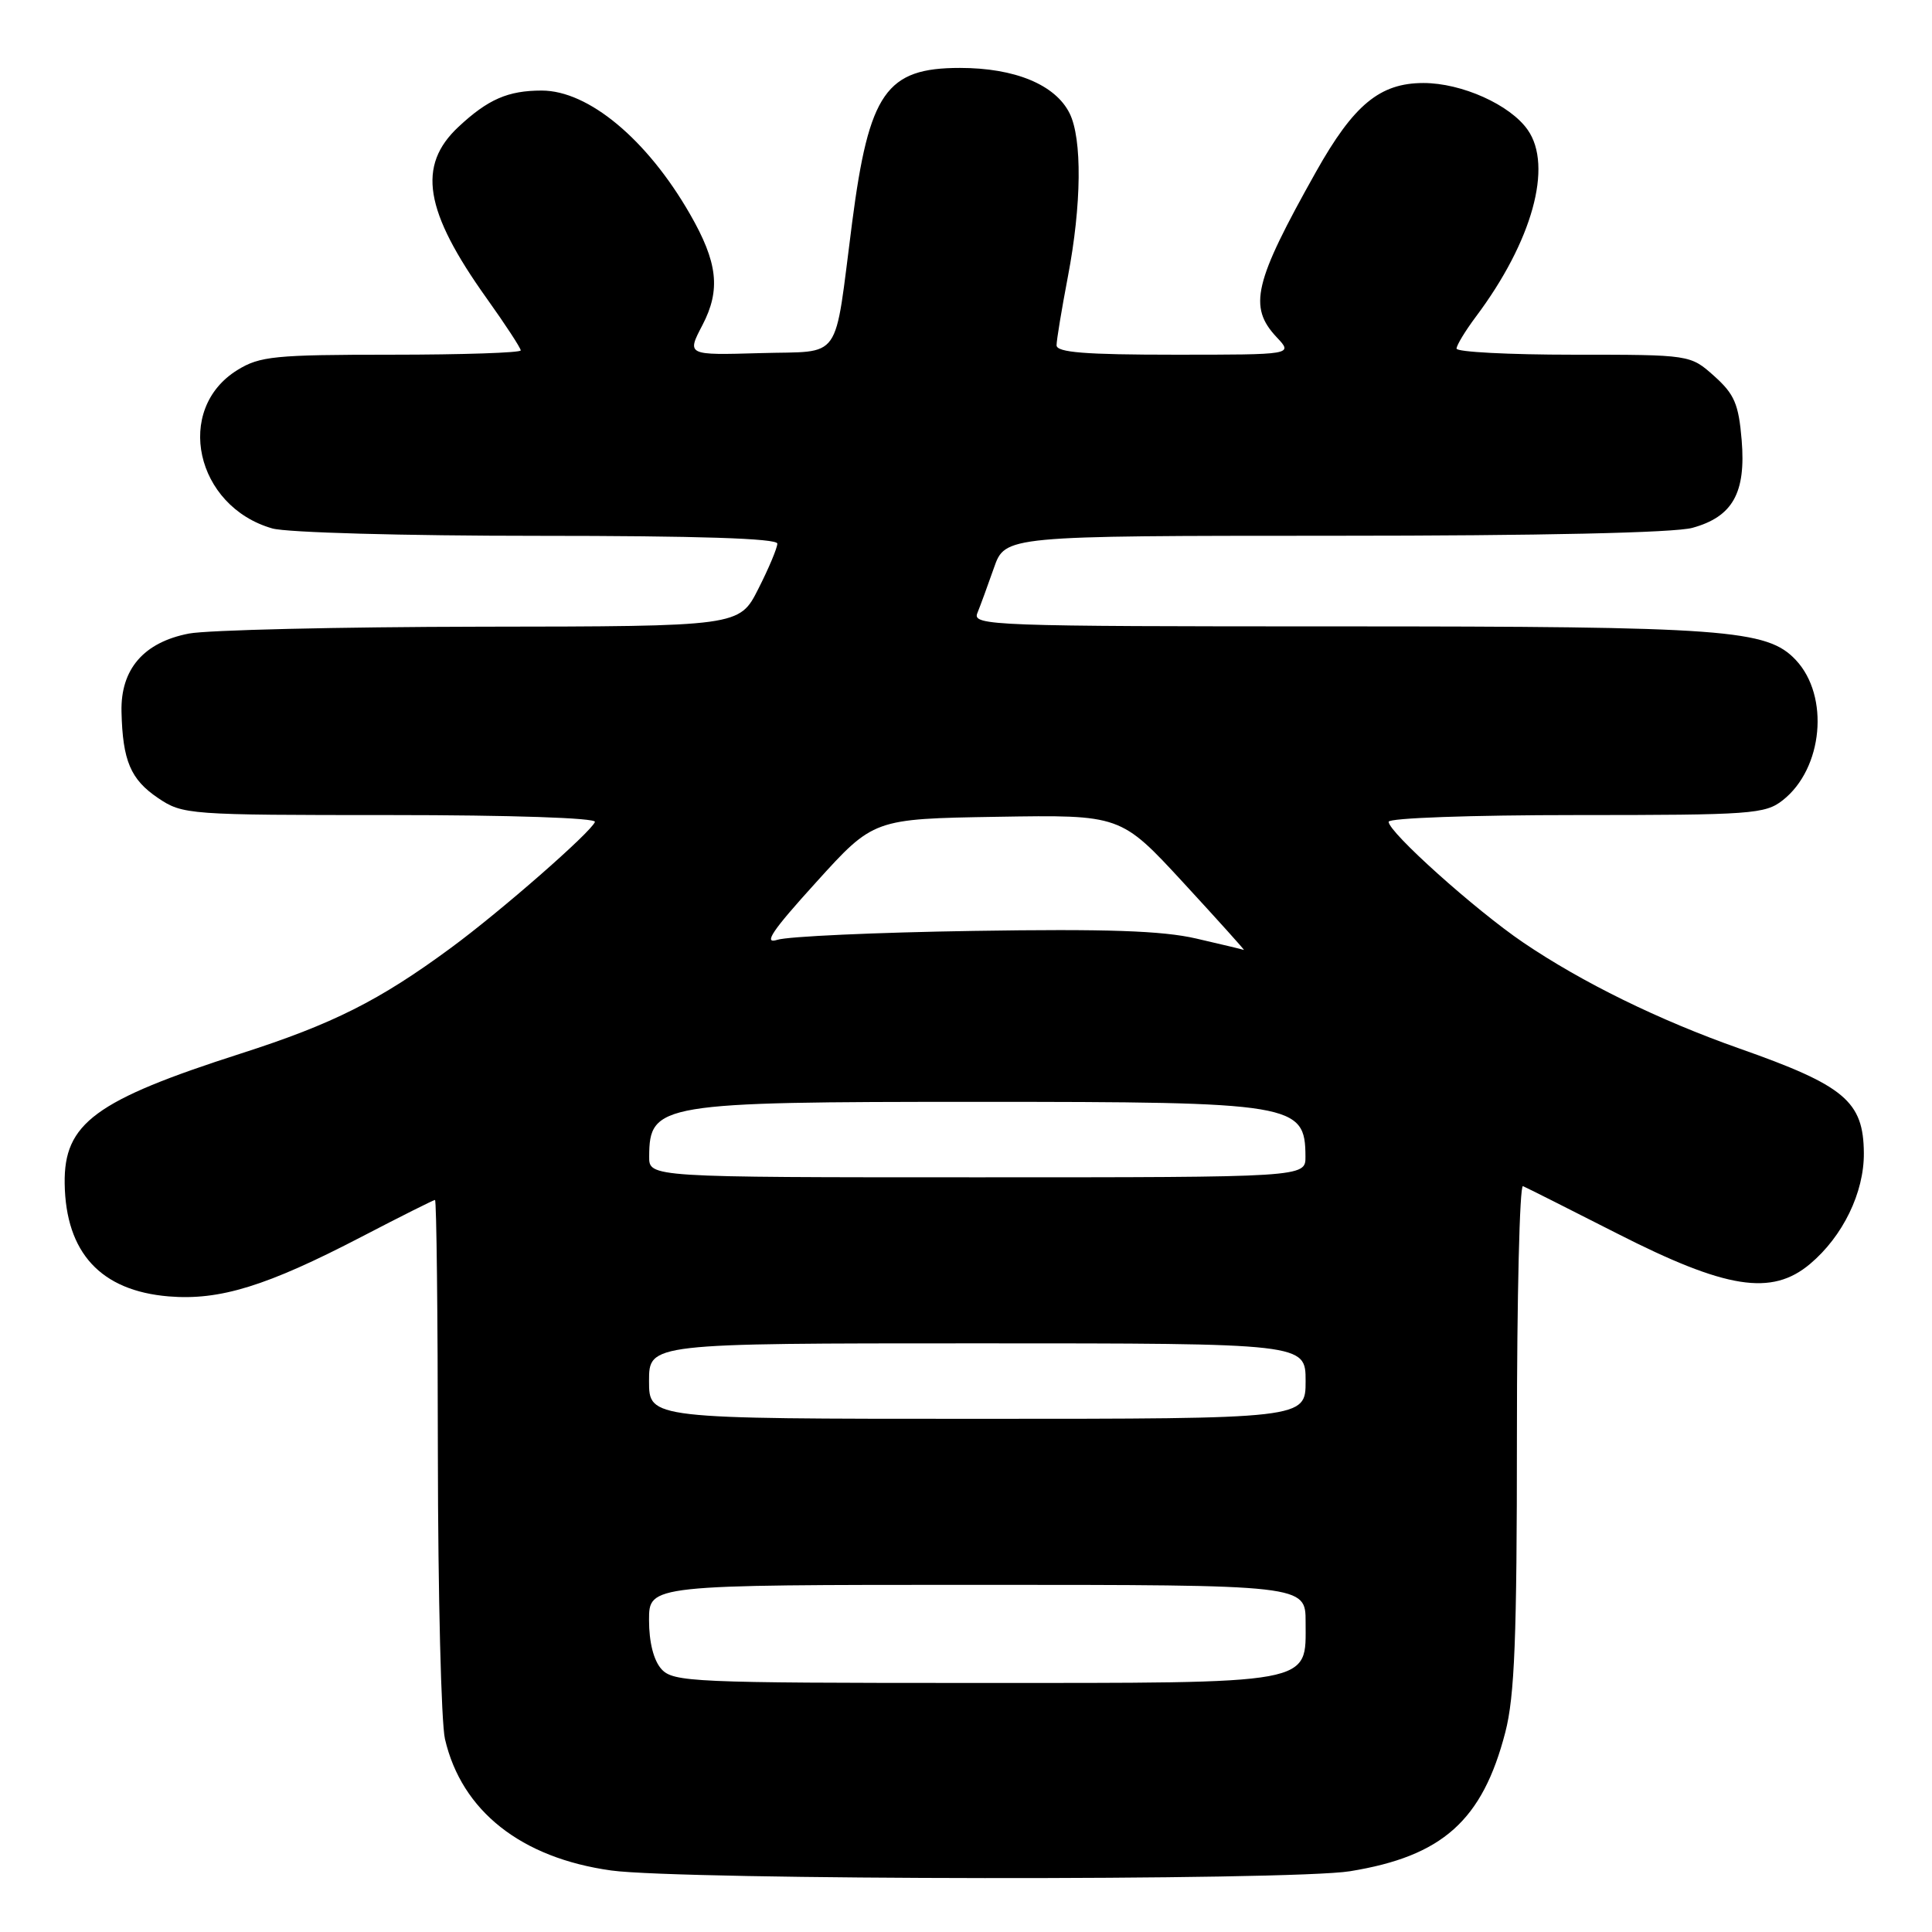 <?xml version="1.0" encoding="UTF-8" standalone="no"?>
<!DOCTYPE svg PUBLIC "-//W3C//DTD SVG 1.1//EN" "http://www.w3.org/Graphics/SVG/1.1/DTD/svg11.dtd" >
<svg xmlns="http://www.w3.org/2000/svg" xmlns:xlink="http://www.w3.org/1999/xlink" version="1.1" viewBox="0 0 256 256">
 <g >
 <path fill="currentColor"
d=" M 178.87 247.95 C 191.14 245.96 196.43 241.23 199.46 229.54 C 200.70 224.75 201.00 217.05 201.00 190.21 C 201.00 171.85 201.36 156.98 201.80 157.17 C 202.24 157.35 207.82 160.16 214.21 163.41 C 228.73 170.81 234.75 171.76 239.84 167.48 C 244.19 163.82 247.01 158.02 246.97 152.79 C 246.92 145.93 244.44 143.85 230.50 138.94 C 219.83 135.18 209.65 130.19 201.81 124.87 C 195.48 120.57 184.00 110.28 184.00 108.89 C 184.00 108.39 194.96 108.00 208.87 108.00 C 232.07 108.00 233.90 107.87 236.23 106.03 C 241.56 101.84 242.45 92.24 237.96 87.46 C 234.15 83.40 228.72 83.00 177.34 83.00 C 131.49 83.00 128.83 82.90 129.50 81.25 C 129.89 80.29 130.88 77.59 131.70 75.25 C 133.19 71.00 133.19 71.00 176.84 70.99 C 204.09 70.99 221.91 70.60 224.26 69.94 C 229.59 68.47 231.36 65.31 230.78 58.32 C 230.38 53.53 229.82 52.23 227.14 49.83 C 223.97 47.00 223.97 47.00 208.48 47.00 C 199.97 47.00 193.00 46.64 193.00 46.19 C 193.00 45.75 194.16 43.84 195.58 41.94 C 203.03 32.00 205.80 22.01 202.43 17.21 C 200.11 13.88 193.69 11.00 188.62 11.00 C 182.84 11.00 179.37 13.87 174.37 22.78 C 166.14 37.44 165.38 40.65 169.17 44.69 C 171.35 47.00 171.35 47.00 155.67 47.00 C 143.80 47.00 140.00 46.70 140.00 45.75 C 140.00 45.06 140.68 40.97 141.50 36.66 C 143.32 27.16 143.41 18.38 141.72 15.00 C 139.83 11.22 134.47 9.00 127.20 9.00 C 117.42 9.00 115.15 12.25 112.91 29.50 C 110.47 48.30 111.76 46.46 100.74 46.79 C 90.99 47.07 90.99 47.07 93.08 43.07 C 95.52 38.39 95.11 34.77 91.41 28.34 C 85.73 18.46 77.97 12.00 71.78 12.00 C 67.32 12.00 64.67 13.15 60.76 16.80 C 55.24 21.95 56.22 27.95 64.50 39.55 C 66.98 43.02 69.00 46.12 69.00 46.43 C 69.00 46.74 61.29 47.00 51.87 47.00 C 36.41 47.00 34.42 47.20 31.46 49.03 C 23.05 54.22 25.89 67.10 36.08 70.02 C 37.98 70.57 53.58 71.00 71.24 71.00 C 92.43 71.00 103.00 71.34 103.00 72.03 C 103.00 72.60 101.87 75.30 100.48 78.03 C 97.97 83.00 97.97 83.00 63.73 83.04 C 44.90 83.07 27.49 83.48 25.03 83.95 C 19.04 85.11 15.97 88.67 16.10 94.31 C 16.25 100.81 17.31 103.29 20.94 105.74 C 24.22 107.95 24.90 108.00 51.73 108.00 C 67.71 108.00 79.03 108.38 78.83 108.91 C 78.33 110.26 66.36 120.74 59.72 125.62 C 50.27 132.58 44.11 135.68 31.97 139.58 C 12.59 145.80 8.45 148.85 8.57 156.83 C 8.71 166.00 13.35 171.03 22.35 171.78 C 29.12 172.34 35.33 170.42 47.89 163.89 C 53.06 161.20 57.45 159.00 57.64 159.00 C 57.84 159.00 58.01 174.19 58.02 192.75 C 58.04 211.31 58.46 228.27 58.96 230.43 C 61.17 239.97 69.05 246.19 81.00 247.85 C 90.25 249.13 171.07 249.22 178.87 247.95 Z  M 87.65 221.17 C 86.61 220.02 86.00 217.61 86.00 214.67 C 86.00 210.00 86.00 210.00 129.50 210.00 C 173.00 210.00 173.00 210.00 173.00 214.94 C 173.00 223.29 174.60 223.00 128.93 223.00 C 91.82 223.00 89.21 222.88 87.65 221.17 Z  M 86.00 183.00 C 86.00 178.00 86.00 178.00 129.50 178.00 C 173.00 178.00 173.00 178.00 173.00 183.00 C 173.00 188.00 173.00 188.00 129.50 188.00 C 86.00 188.00 86.00 188.00 86.00 183.00 Z  M 86.02 153.25 C 86.05 146.23 87.41 146.00 129.50 146.00 C 171.59 146.00 172.95 146.23 172.98 153.25 C 173.00 156.00 173.00 156.00 129.50 156.00 C 86.00 156.00 86.00 156.00 86.02 153.25 Z  M 158.50 124.36 C 154.01 123.32 146.58 123.07 129.00 123.35 C 116.07 123.55 104.38 124.08 103.00 124.53 C 101.09 125.14 102.30 123.34 108.13 116.92 C 115.75 108.50 115.75 108.50 132.13 108.23 C 148.50 107.96 148.50 107.96 156.82 116.98 C 161.39 121.94 164.99 125.94 164.82 125.87 C 164.64 125.80 161.80 125.12 158.50 124.36 Z "/>
</g>
</svg>